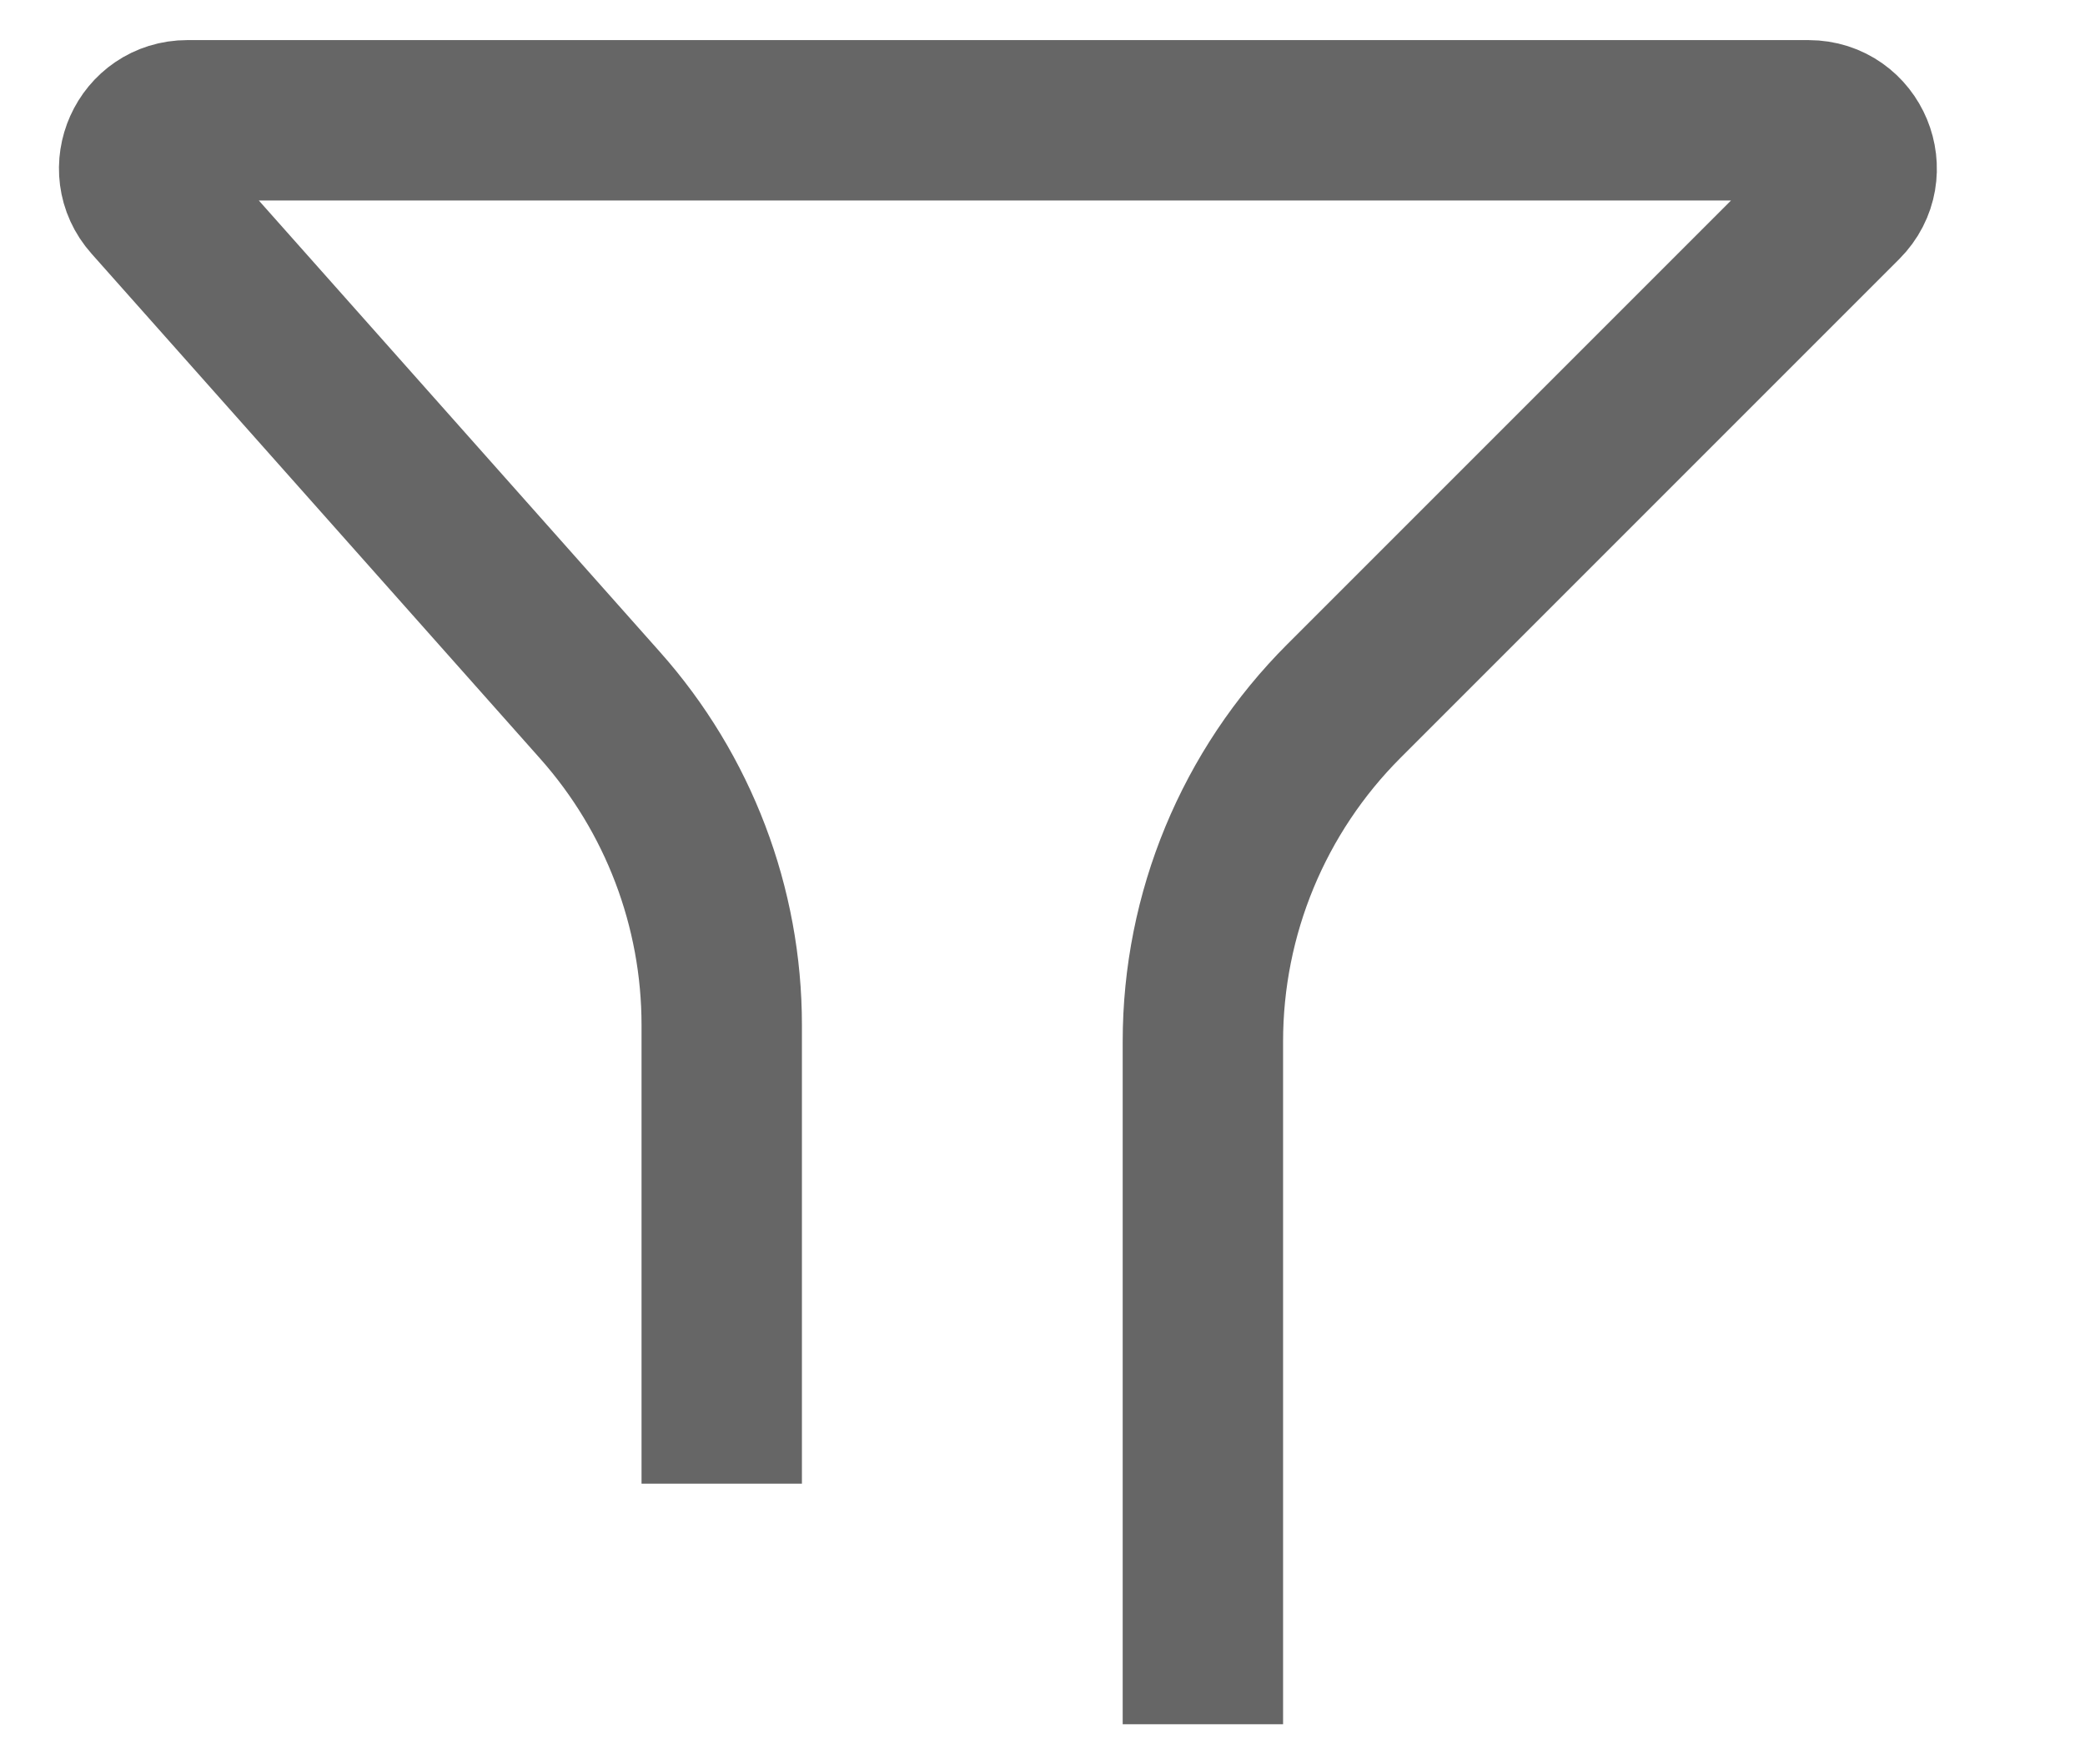 <svg width="13" height="11" viewBox="0 0 13 11" fill="none" xmlns="http://www.w3.org/2000/svg">
<path opacity="0.6" d="M4.5 9.25V6.391C4.5 5.656 4.23 4.947 3.742 4.398L0.944 1.249C0.772 1.056 0.909 0.75 1.168 0.75H11.276C11.543 0.75 11.677 1.073 11.488 1.262L8.379 4.371C7.816 4.934 7.5 5.697 7.5 6.493V10.75" stroke="black"/>
</svg>
